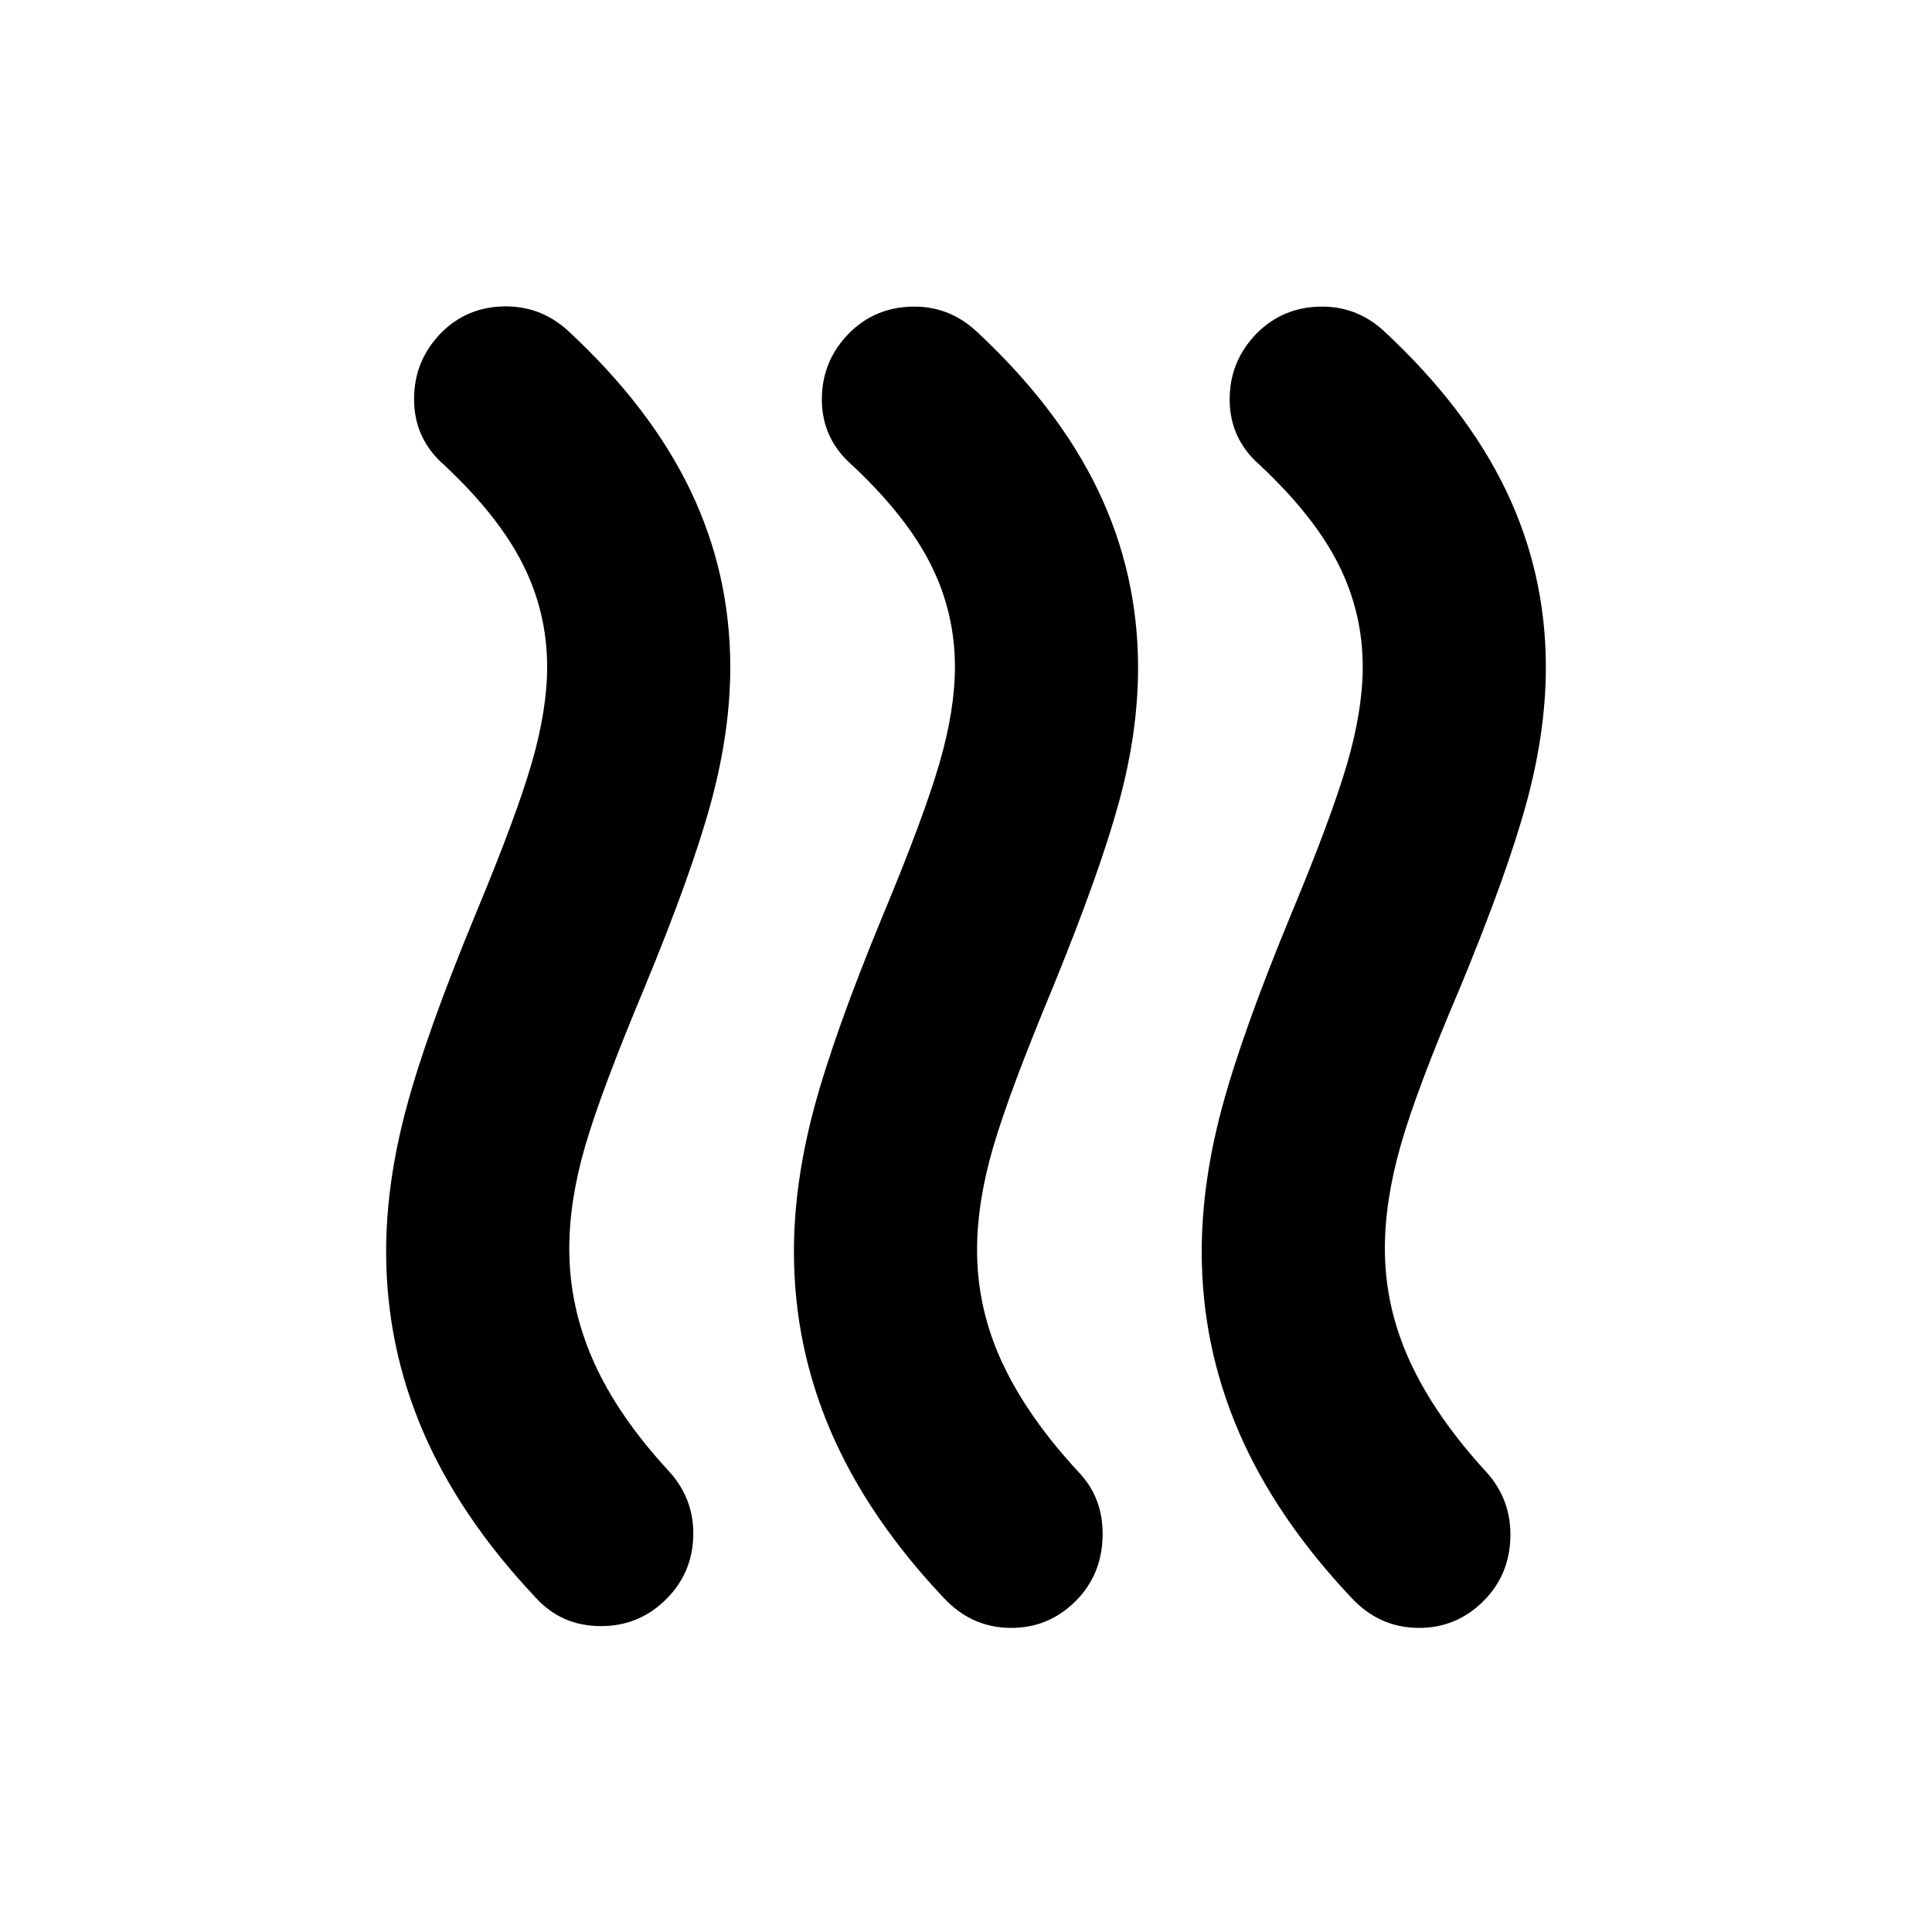 <svg xmlns="http://www.w3.org/2000/svg" height="24" viewBox="0 -960 960 960" width="24"><path d="M331.435-165.782q-13.674 13.913-33.065 13.793-19.392-.12-32.066-14.033-37.717-39.956-56.076-82.652t-18.359-89.369q0-33.957 10-71.294 10-37.337 34.479-96.533 20-48 27.761-74.641 7.76-26.641 7.76-48.163 0-27.043-12.141-51.087-12.141-24.043-39.185-49.326Q205.869-742 205.75-761.391q-.12-19.392 13.554-33.305 12.674-12.674 30.946-13.054 18.272-.381 31.946 12.054 40.956 37.957 60.815 79.272 19.859 41.315 19.859 87.989 0 31.957-9.62 67.294-9.62 35.337-32.859 91.532-21.761 52-29.641 79.142-7.88 27.141-7.88 50.902 0 29.043 12.141 56.206 12.141 27.163 37.424 54.446 12.435 13.674 12.054 31.946-.38 18.271-13.054 31.185Zm203.391 1q-13.674 13.913-32.946 13.673-19.271-.239-32.945-14.913-37.718-39.956-56.076-82.652Q394.5-291.37 394.5-338.043q0-33.957 10-71.294 10-37.337 34.478-96.533 20-48 27.761-74.641 7.761-26.641 7.761-48.163 0-27.043-12.141-51.087-12.142-24.043-39.185-49.326Q408.5-742 408.38-761.272q-.119-19.272 13.555-33.185 12.674-12.674 30.945-13.174 18.272-.5 31.946 11.935 40.957 37.957 60.815 79.392Q565.5-674.87 565.5-628.196q0 31.957-9.5 66.794-9.5 34.837-32.739 91.793Q501.5-417.37 493.5-389.967q-8 27.402-8 51.163 0 29.043 12.522 55.945t37.804 54.185q12.435 12.913 12.055 31.946-.381 19.032-13.055 31.946Zm202.631 0q-13.674 13.913-32.946 13.673-19.272-.239-32.946-14.913-37.717-39.956-56.076-82.652t-18.359-89.369q0-33.957 10-71.294 10-37.337 34.479-96.533 20-48 27.761-74.641 7.76-26.641 7.76-48.163 0-27.043-12.141-51.087-12.141-24.043-39.185-49.326Q611.13-742 611.011-761.272q-.12-19.272 13.554-33.185 12.674-12.674 30.946-13.174 18.272-.5 31.946 11.935 40.956 37.957 60.815 79.272 19.859 41.315 19.859 87.989 0 31.957-9.62 67.294-9.62 35.337-32.859 91.532-21.761 51-29.641 78.642-7.88 27.641-7.88 51.402 0 29.043 12.521 56.206 12.522 27.163 37.805 54.685 12.434 13.674 12.054 32.326-.38 18.652-13.054 31.566Z"/></svg>